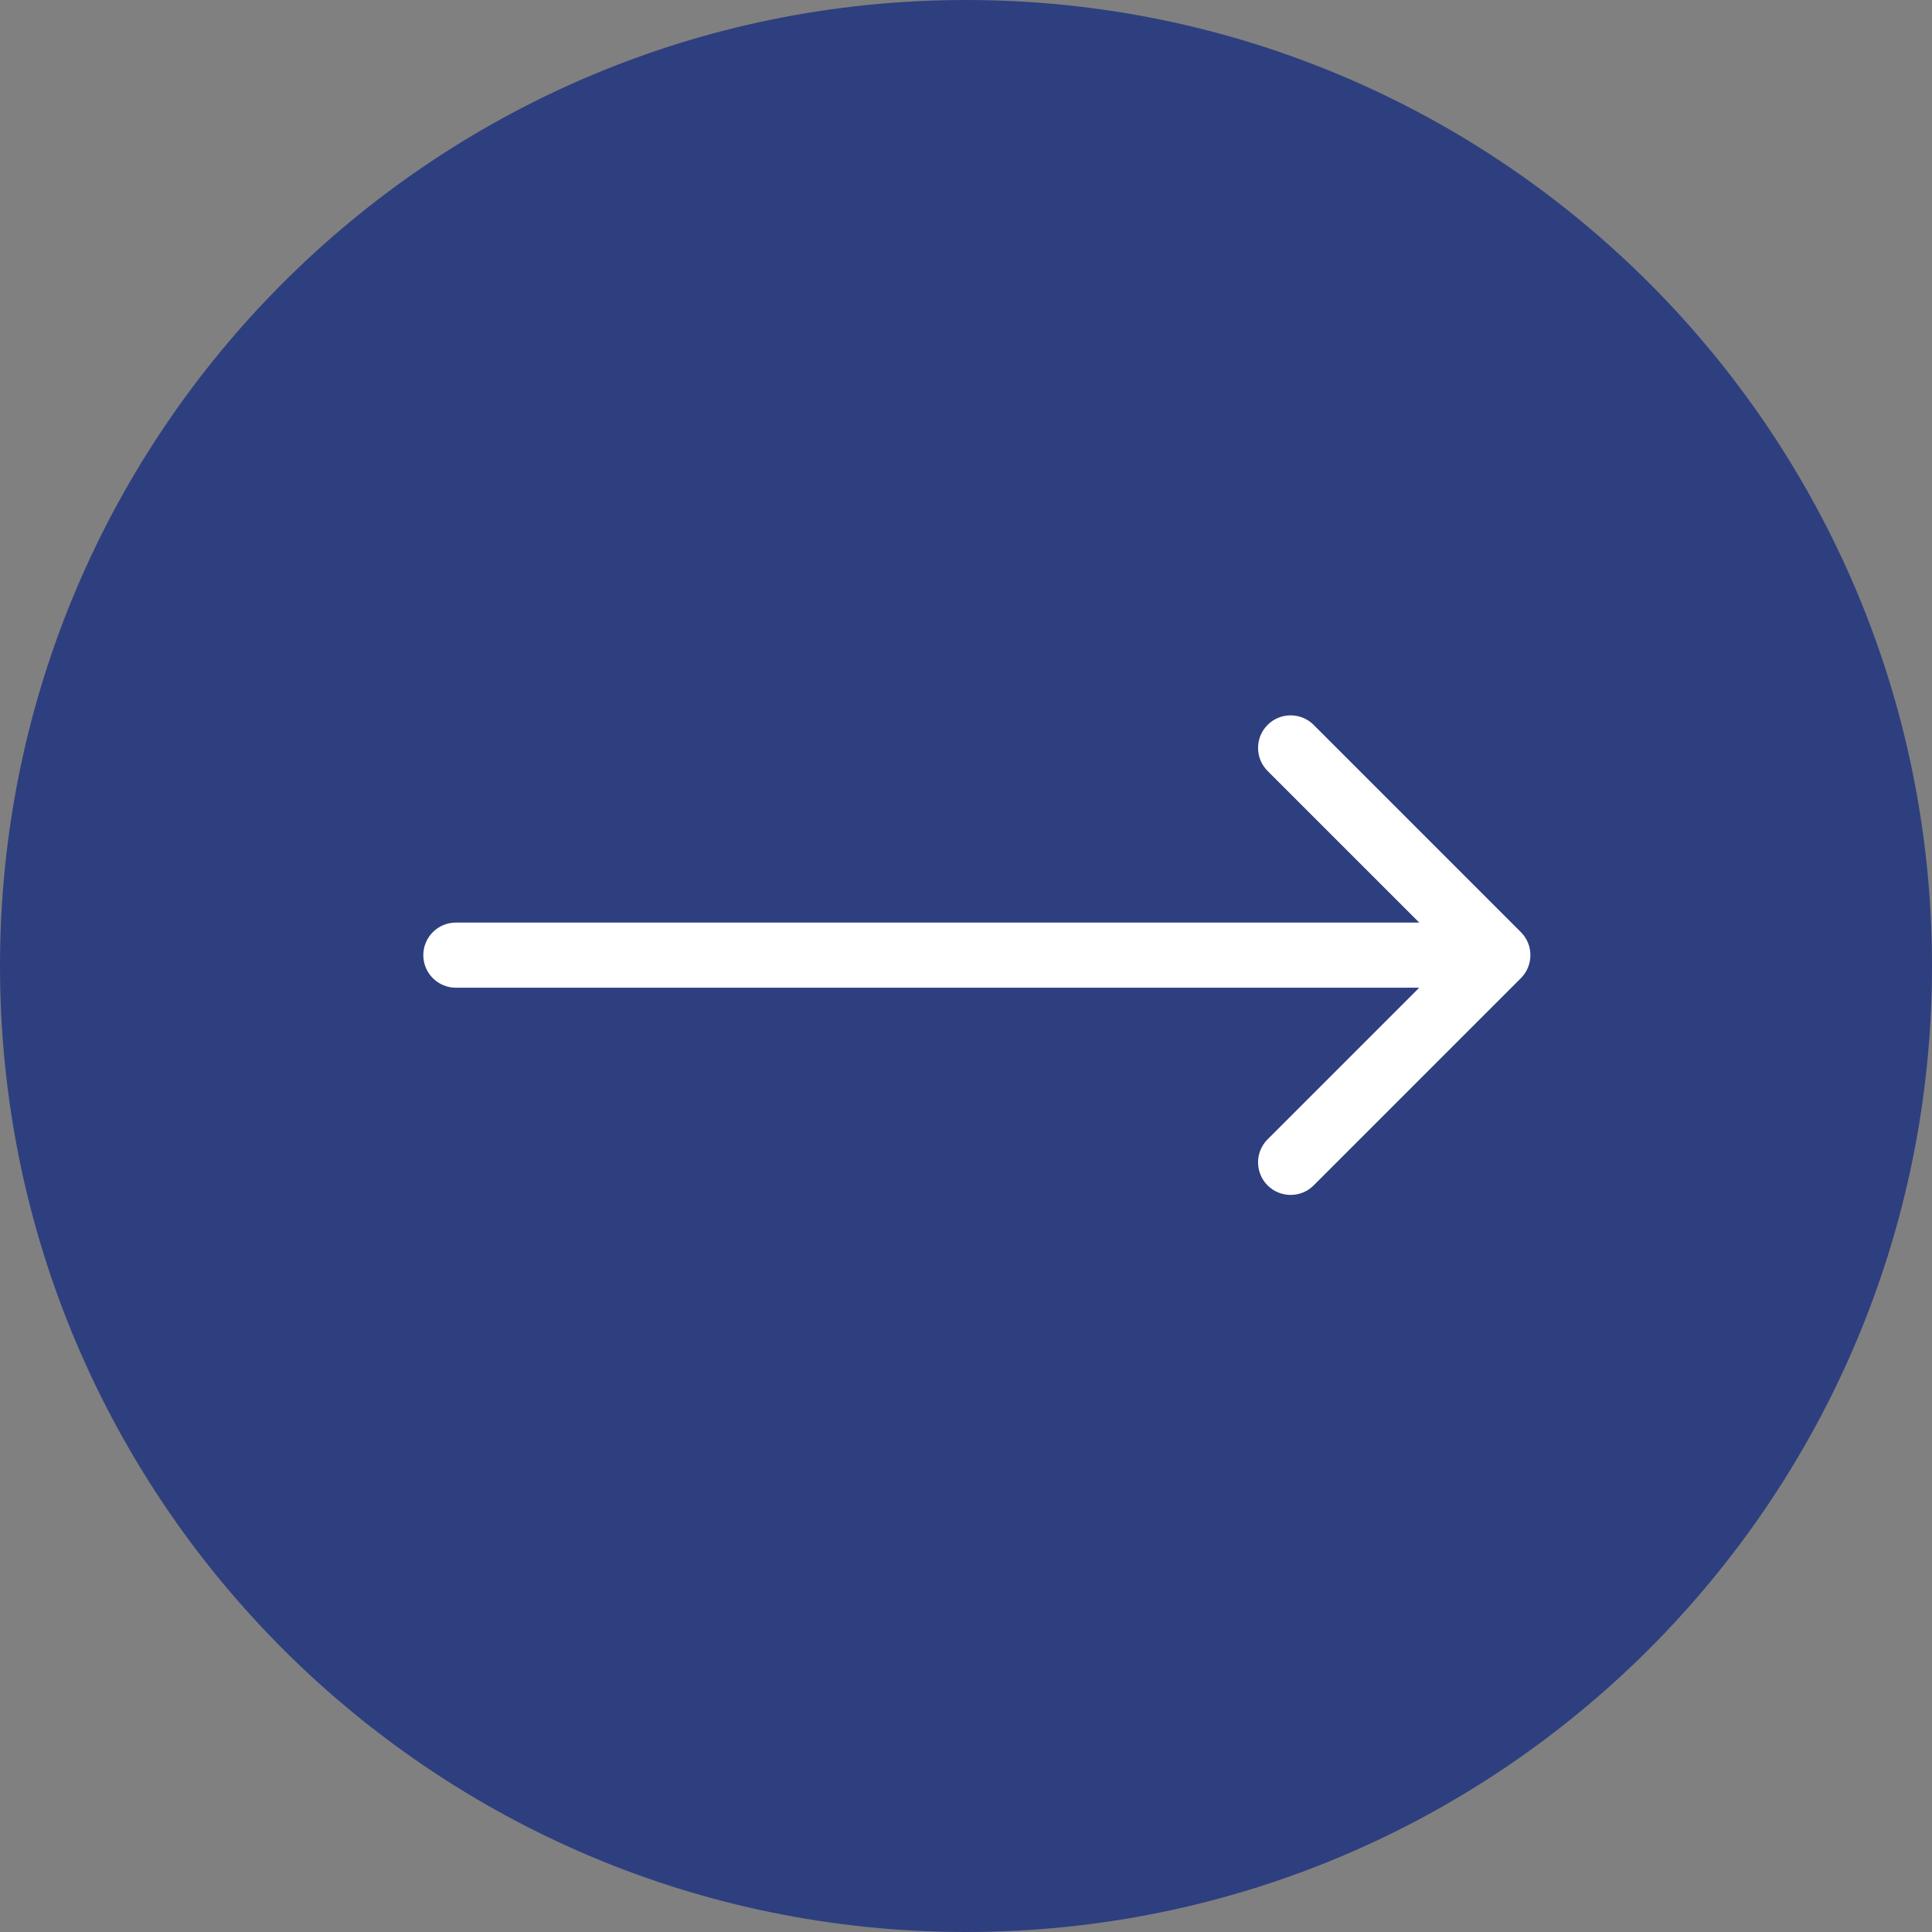 <svg width="89" height="89" viewBox="0 0 89 89" fill="none" xmlns="http://www.w3.org/2000/svg">
<rect x="0" y="0" width="89" height="89" fill="#808080" stroke="none"/>
<path d="M89 44.5C89 69.077 69.077 89 44.5 89C19.923 89 0 69.077 0 44.5C0 19.923 19.923 0 44.5 0C69.077 0 89 19.923 89 44.5Z" fill="#2E3F7F"/>
<path d="M21 42.5C20.172 42.5 19.5 43.172 19.5 44C19.5 44.828 20.172 45.5 21 45.5V42.5ZM70.061 45.061C70.646 44.475 70.646 43.525 70.061 42.939L60.515 33.393C59.929 32.808 58.979 32.808 58.393 33.393C57.808 33.979 57.808 34.929 58.393 35.515L66.879 44L58.393 52.485C57.808 53.071 57.808 54.021 58.393 54.607C58.979 55.192 59.929 55.192 60.515 54.607L70.061 45.061ZM21 45.5H69V42.5H21V45.5Z" fill="white"/>
</svg>
